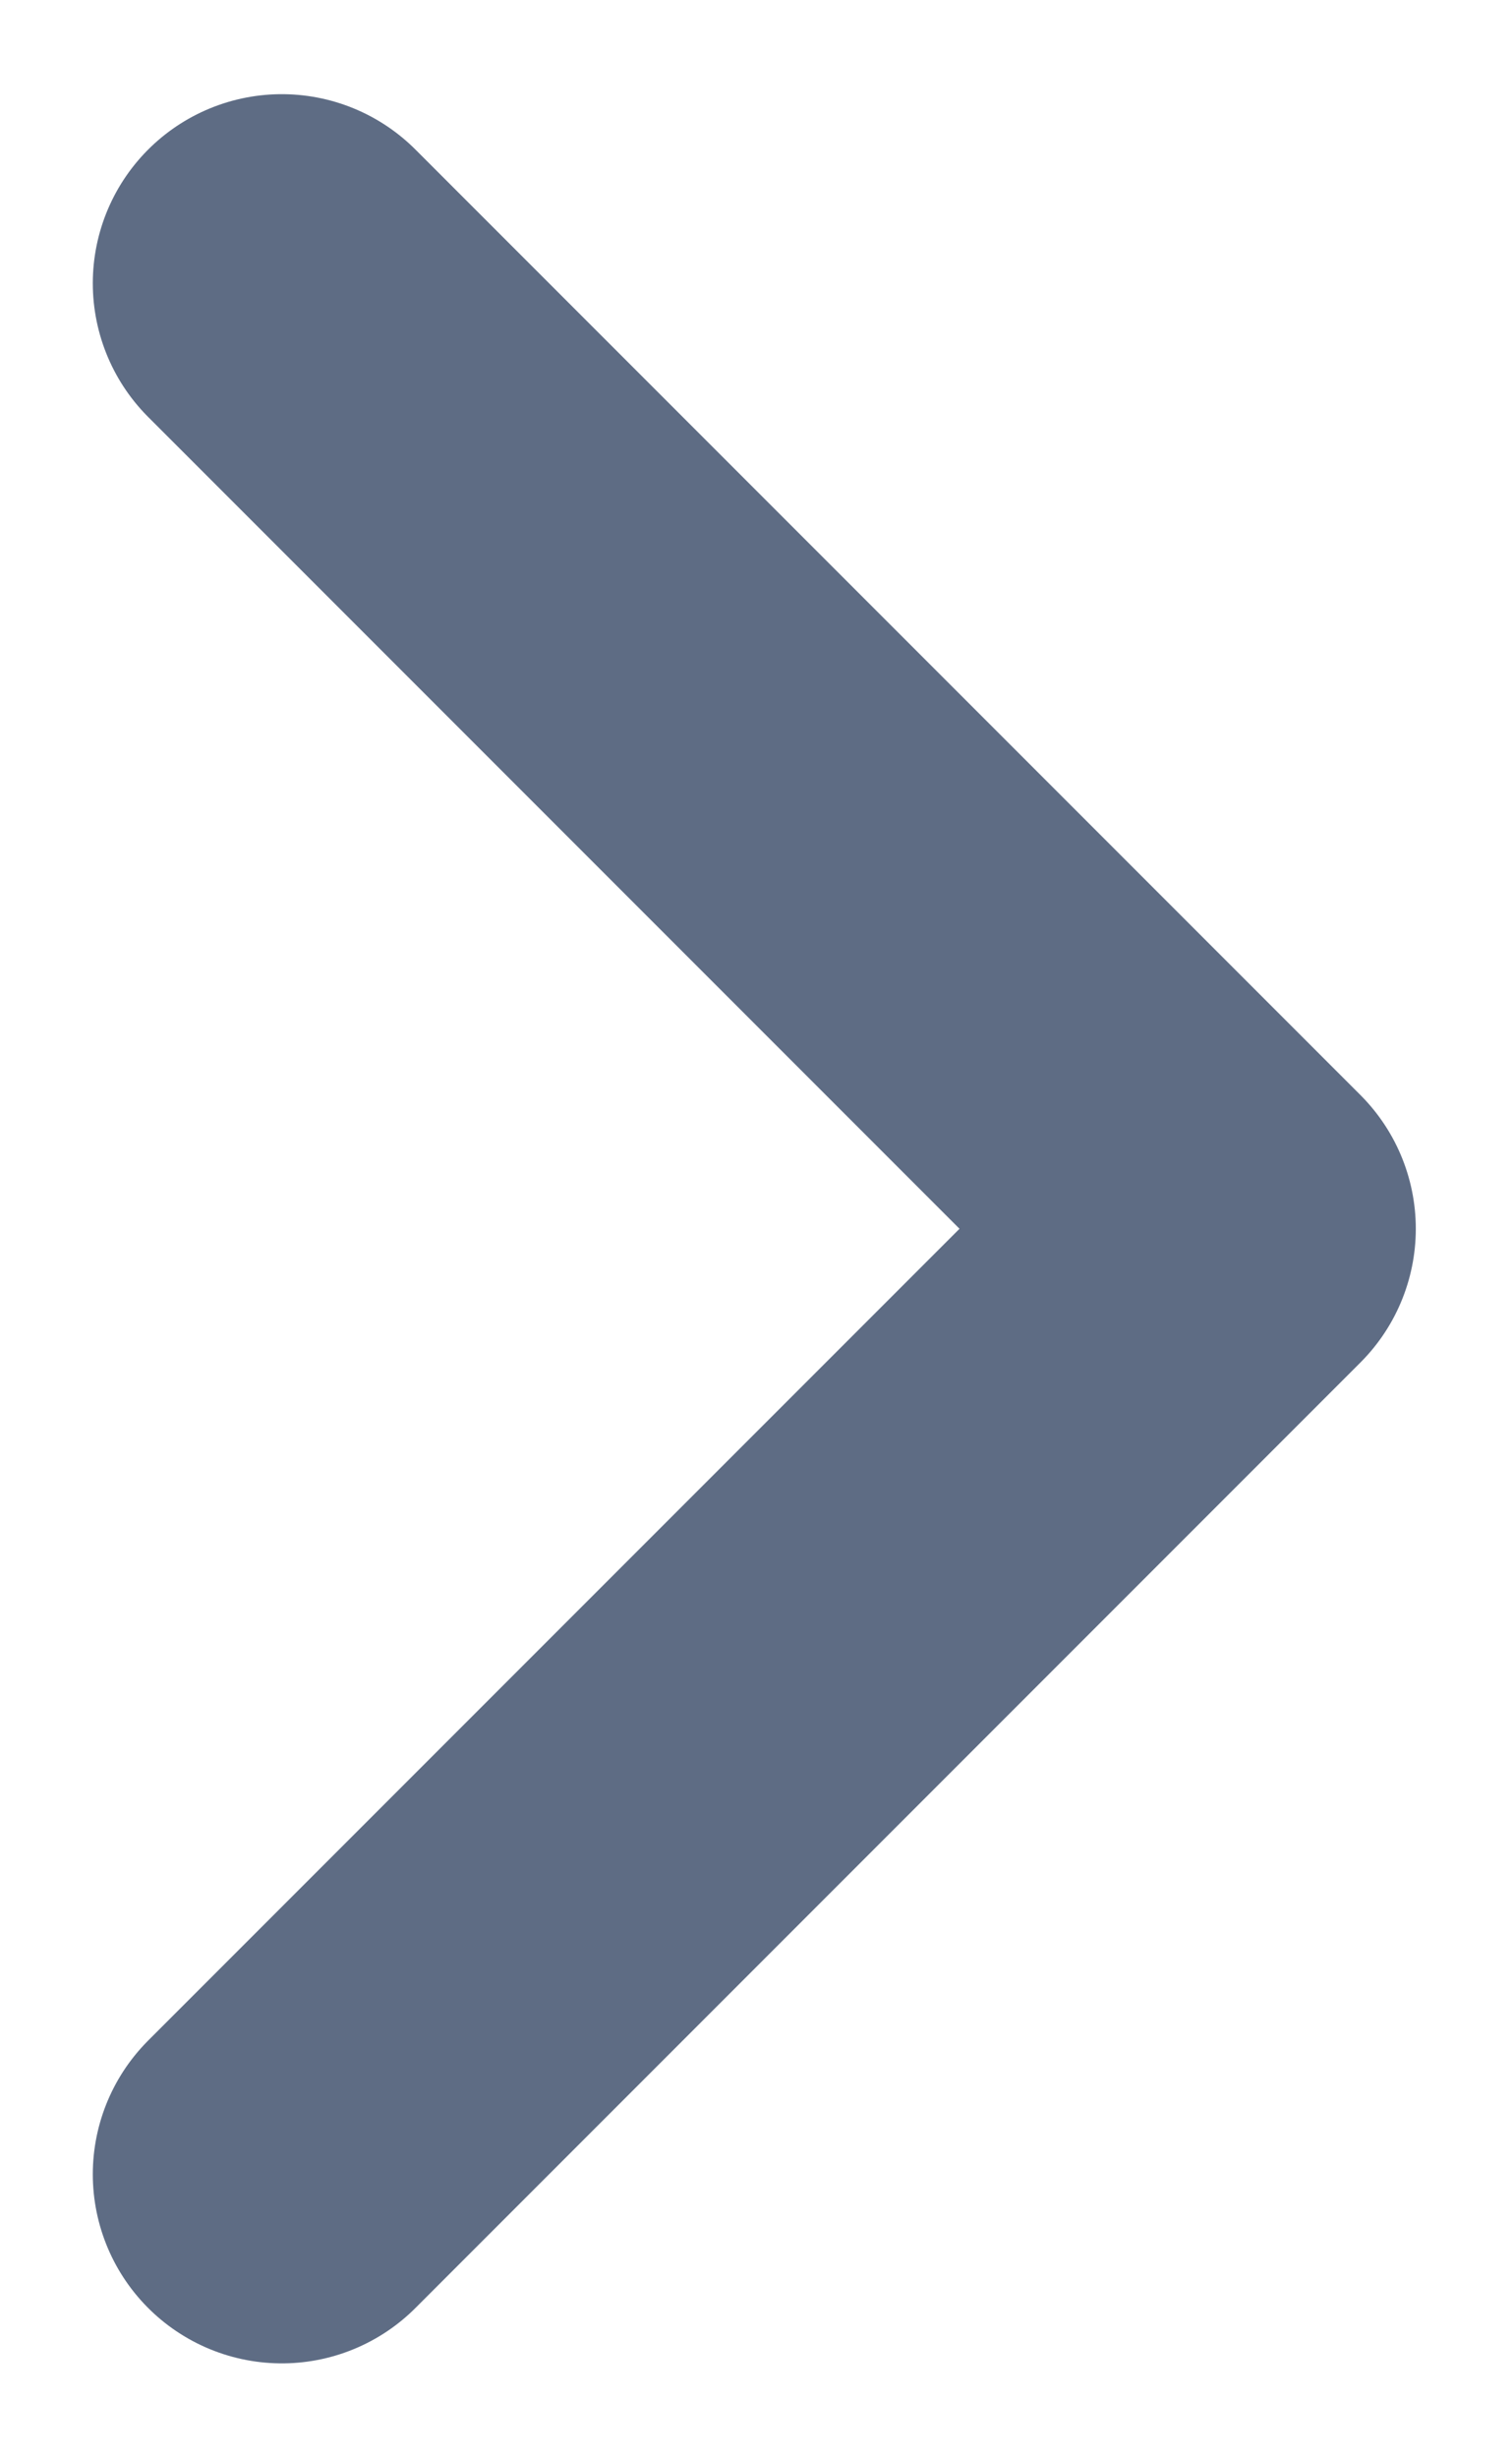 <svg width="8" height="13" fill="none" xmlns="http://www.w3.org/2000/svg"><g clip-path="url(#clip0)"><path d="M1.491 11.498l5-5-5-5" stroke="#5E6C84" stroke-width="2" stroke-linecap="round" stroke-linejoin="round"/></g><defs><clipPath id="clip0"><path fill="#fff" transform="rotate(-90 6.495 6.003)" d="M0 0h12v7H0z"/></clipPath></defs></svg>